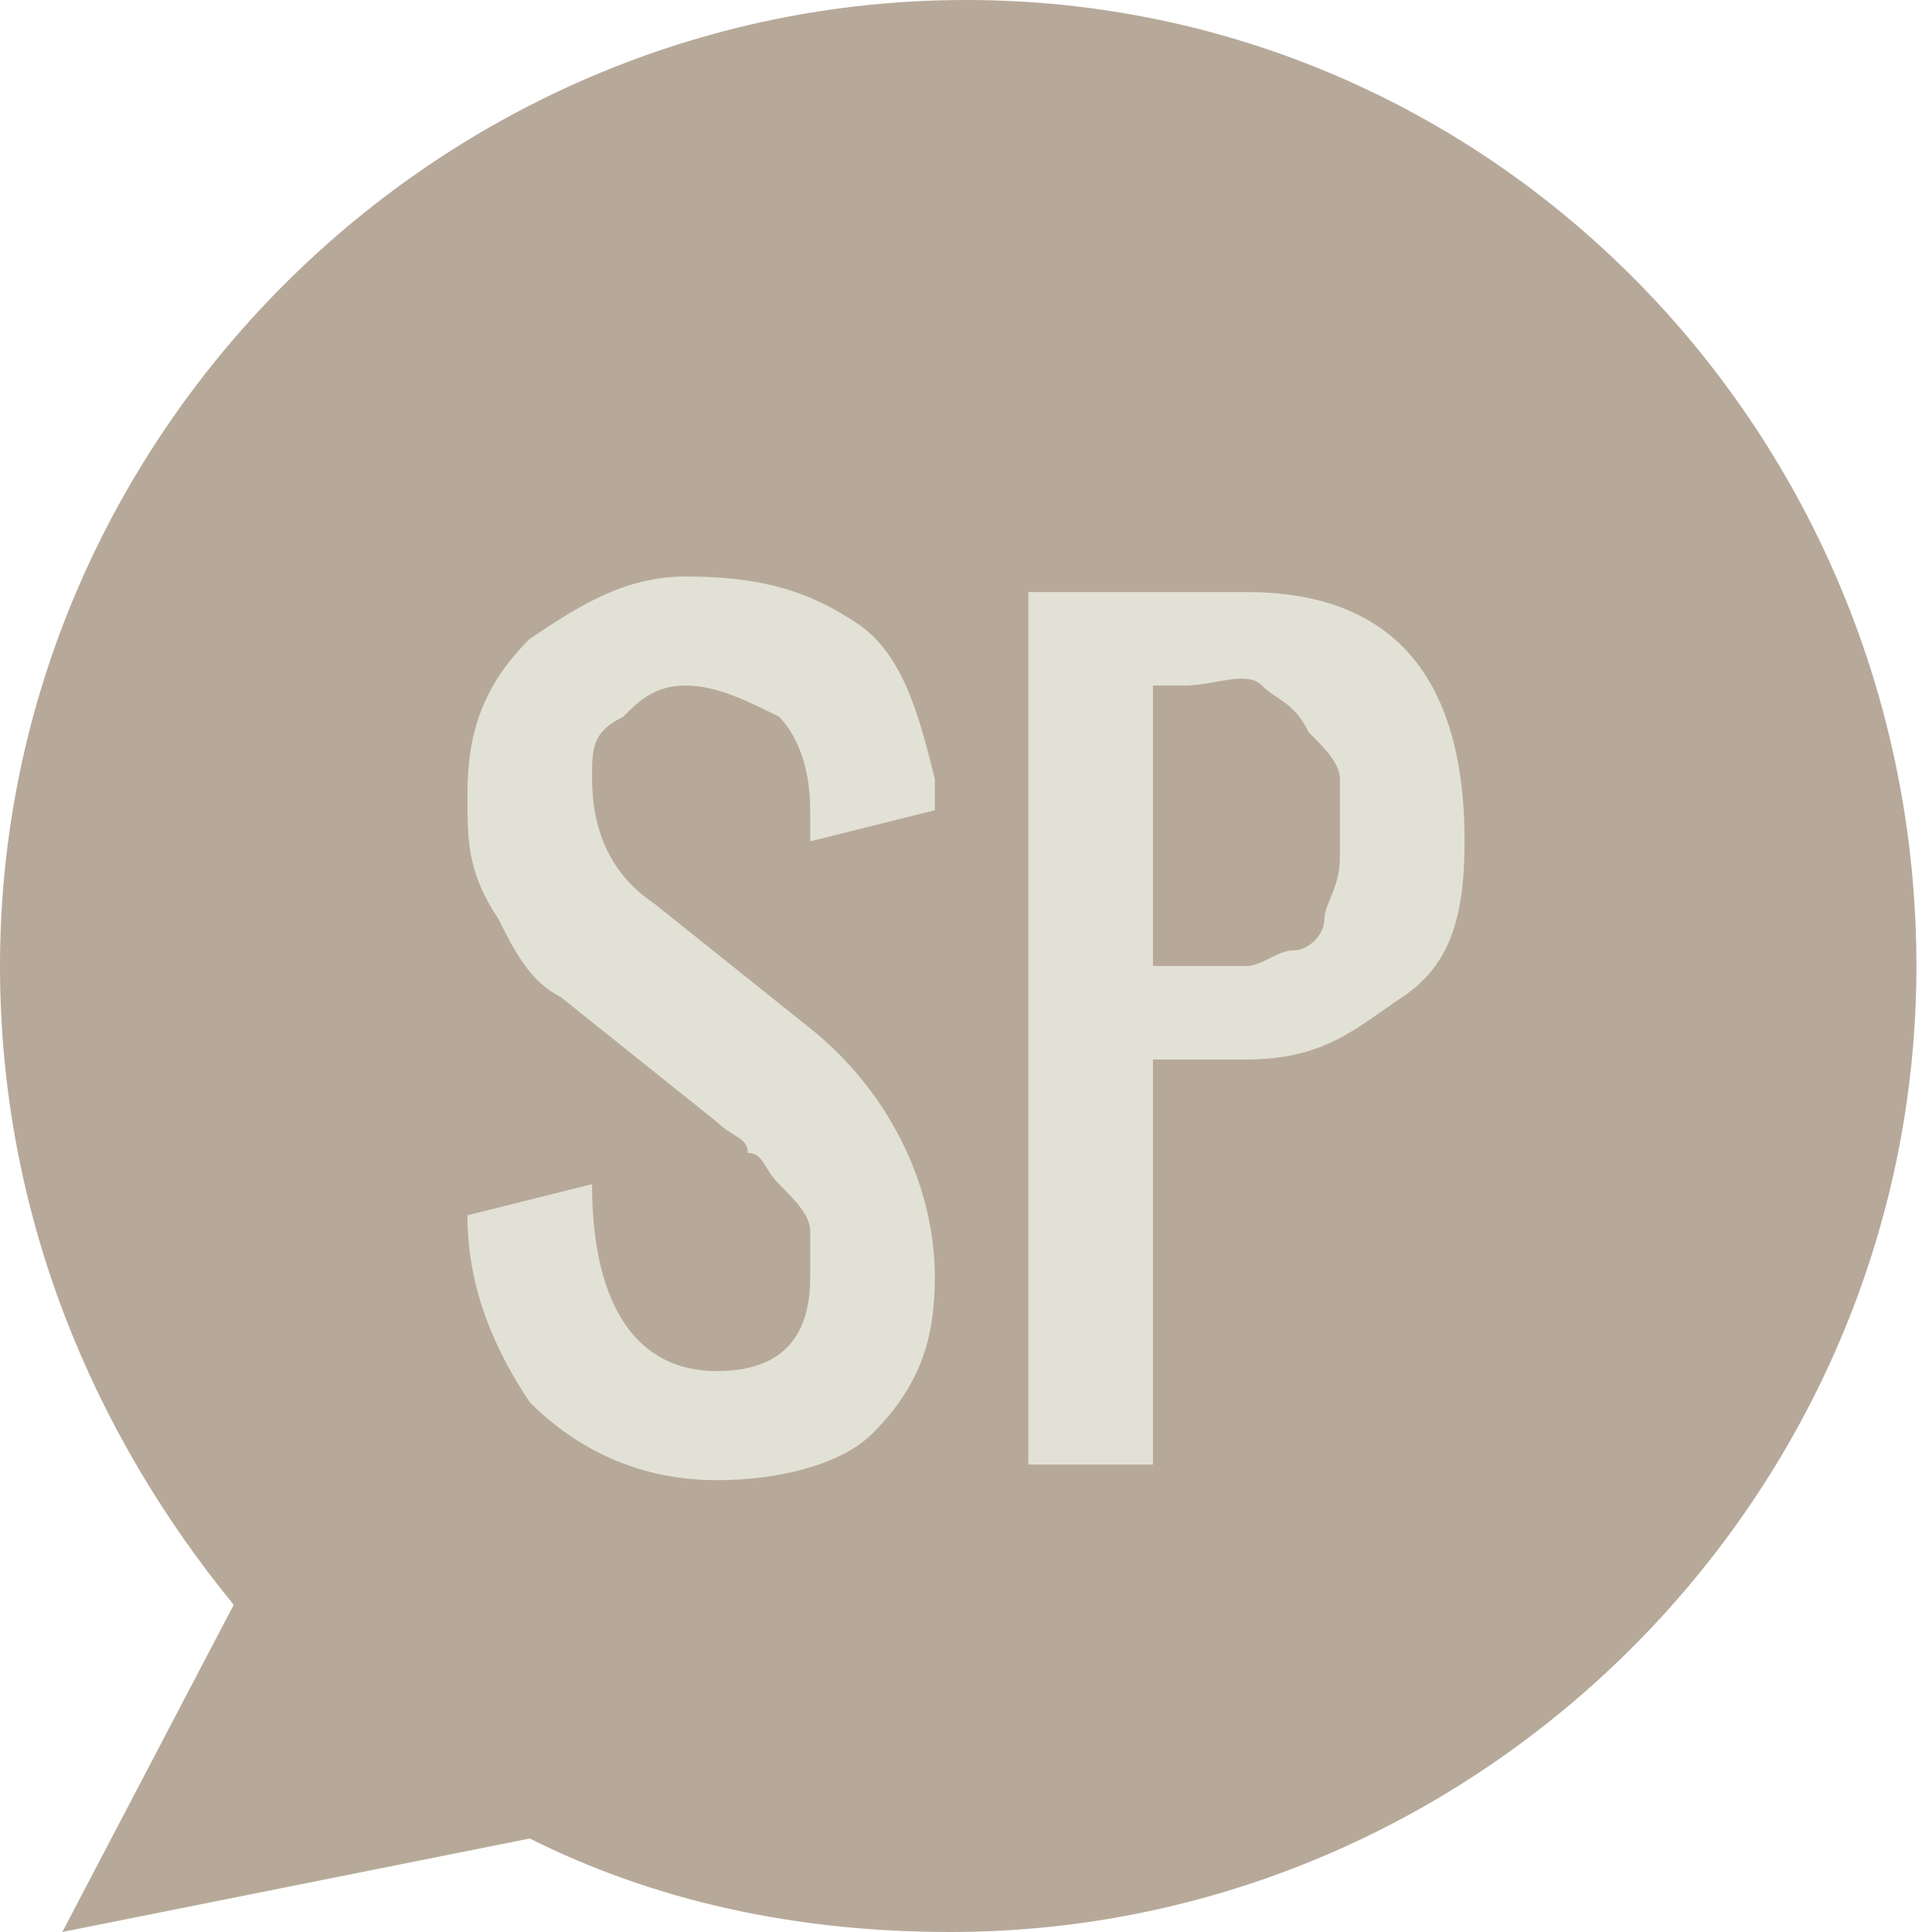 <?xml version="1.0" encoding="utf-8"?>
<!-- Generator: Adobe Illustrator 17.1.0, SVG Export Plug-In . SVG Version: 6.00 Build 0)  -->
<!DOCTYPE svg PUBLIC "-//W3C//DTD SVG 1.1//EN" "http://www.w3.org/Graphics/SVG/1.1/DTD/svg11.dtd">
<svg version="1.1" id="Layer_1" xmlns="http://www.w3.org/2000/svg" xmlns:xlink="http://www.w3.org/1999/xlink" x="0px" y="0px"
	 viewBox="0 0 12.4 12.4" enable-background="new 0 0 12.4 12.4" xml:space="preserve">
<path fill="#B7A999" d="M6.2,0C2.8,0,0,2.8,0,6.2c0,1.6,0.6,3,1.5,4.1l-1.1,2.1l3-0.6c0.8,0.4,1.7,0.6,2.7,0.6
	c3.4,0,6.2-2.8,6.2-6.2S9.6,0,6.2,0z"/>
<g>
	<path fill="#E2E1D5" d="M4.6,9.5C4.1,9.5,3.7,9.3,3.4,9C3.2,8.7,3,8.3,3,7.8l0.8-0.2c0,0.8,0.3,1.2,0.8,1.2c0.4,0,0.6-0.2,0.6-0.6
		c0-0.1,0-0.2,0-0.3S5.1,7.7,5,7.6C4.9,7.5,4.9,7.4,4.8,7.4C4.8,7.3,4.7,7.3,4.6,7.2l-1-0.8C3.4,6.3,3.3,6.1,3.2,5.9
		C3,5.6,3,5.4,3,5.1c0-0.4,0.1-0.7,0.4-1c0.3-0.2,0.6-0.4,1-0.4c0.5,0,0.8,0.1,1.1,0.3S5.9,4.6,6,5c0,0,0,0.1,0,0.2L5.2,5.4
		c0,0,0-0.1,0-0.2c0-0.3-0.1-0.5-0.2-0.6C4.8,4.5,4.6,4.4,4.4,4.4c-0.2,0-0.3,0.1-0.4,0.2C3.8,4.7,3.8,4.8,3.8,5
		c0,0.3,0.1,0.6,0.4,0.8l1,0.8C5.7,7,6,7.6,6,8.2c0,0.4-0.1,0.7-0.4,1C5.4,9.4,5,9.5,4.6,9.5z"/>
	<path fill="#E2E1D5" d="M6.6,9.4V3.8H8c0.9,0,1.4,0.5,1.4,1.6c0,0.5-0.1,0.8-0.4,1S8.5,6.8,8,6.8H7.4v2.6H6.6z M7.4,6.2h0.2
		c0.2,0,0.3,0,0.4,0s0.2-0.1,0.3-0.1s0.2-0.1,0.2-0.2c0-0.1,0.1-0.2,0.1-0.4c0-0.2,0-0.4,0-0.5c0-0.1-0.1-0.2-0.2-0.3
		C8.3,4.5,8.2,4.5,8.1,4.4s-0.3,0-0.5,0H7.4V6.2z"/>
</g>
</svg>
